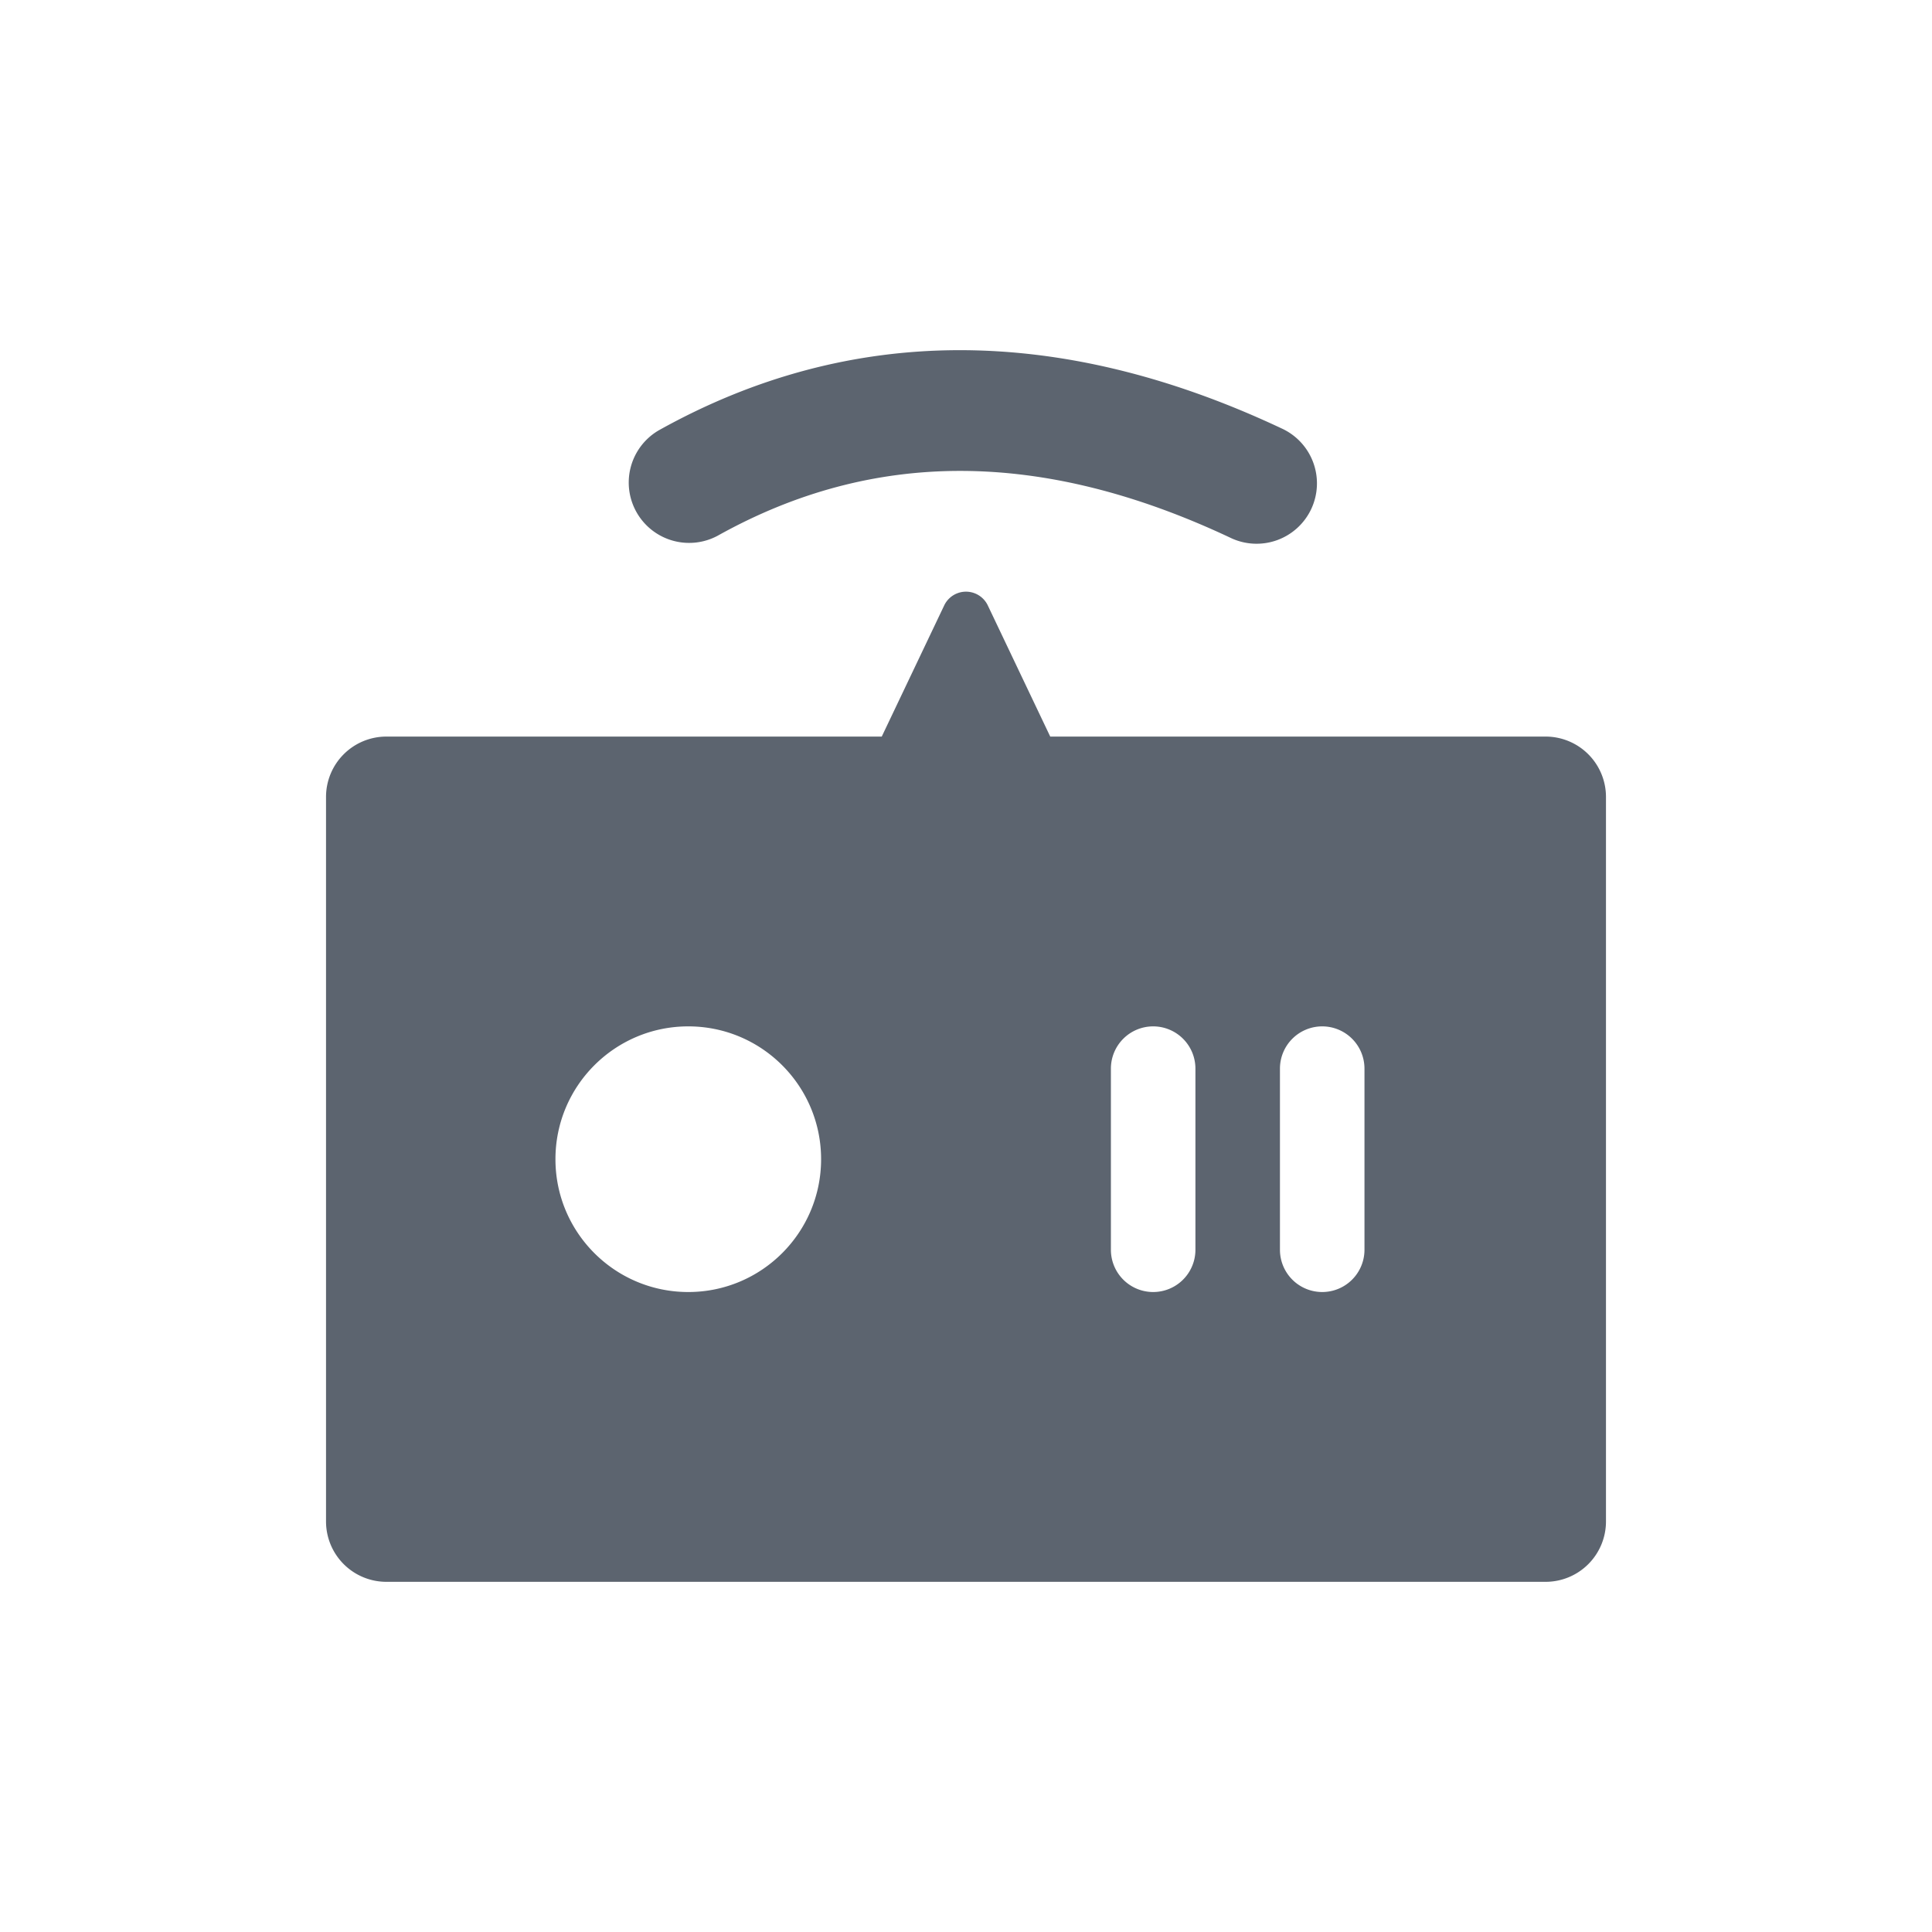 <?xml version="1.0" standalone="no"?><!DOCTYPE svg PUBLIC "-//W3C//DTD SVG 1.1//EN" "http://www.w3.org/Graphics/SVG/1.1/DTD/svg11.dtd"><svg t="1530779529221" class="icon" style="" viewBox="0 0 1024 1024" version="1.1" xmlns="http://www.w3.org/2000/svg" p-id="10768" xmlns:xlink="http://www.w3.org/1999/xlink" width="64" height="64"><defs><style type="text/css"></style></defs><path d="M467.347 390.4l33.094-69.504a12.8 12.8 0 0 1 23.117 0L556.646 390.4H819.2a32 32 0 0 1 32 32v384a32 32 0 0 1-32 32H204.8a32 32 0 0 1-32-32V422.4a32 32 0 0 1 32-32h262.547zM364.8 684.8c38.88 0 70.4-31.52 70.4-70.4s-31.52-70.4-70.4-70.4-70.4 31.52-70.4 70.4 31.52 70.4 70.4 70.4z m246.4-140.8a22.4 22.4 0 0 0-22.4 22.4v96a22.4 22.4 0 0 0 44.8 0v-96a22.4 22.4 0 0 0-22.4-22.4z m89.6 0a22.4 22.4 0 0 0-22.4 22.4v96a22.4 22.4 0 0 0 44.8 0v-96a22.4 22.4 0 0 0-22.4-22.4zM380.397 283.936a32 32 0 0 1-31.187-55.878c101.12-56.442 212.224-56.442 330.01-1.011a32 32 0 1 1-27.251 57.901c-99.808-46.97-189.229-46.97-271.571-1.011z" fill="#5C646F" p-id="10769"></path></svg>